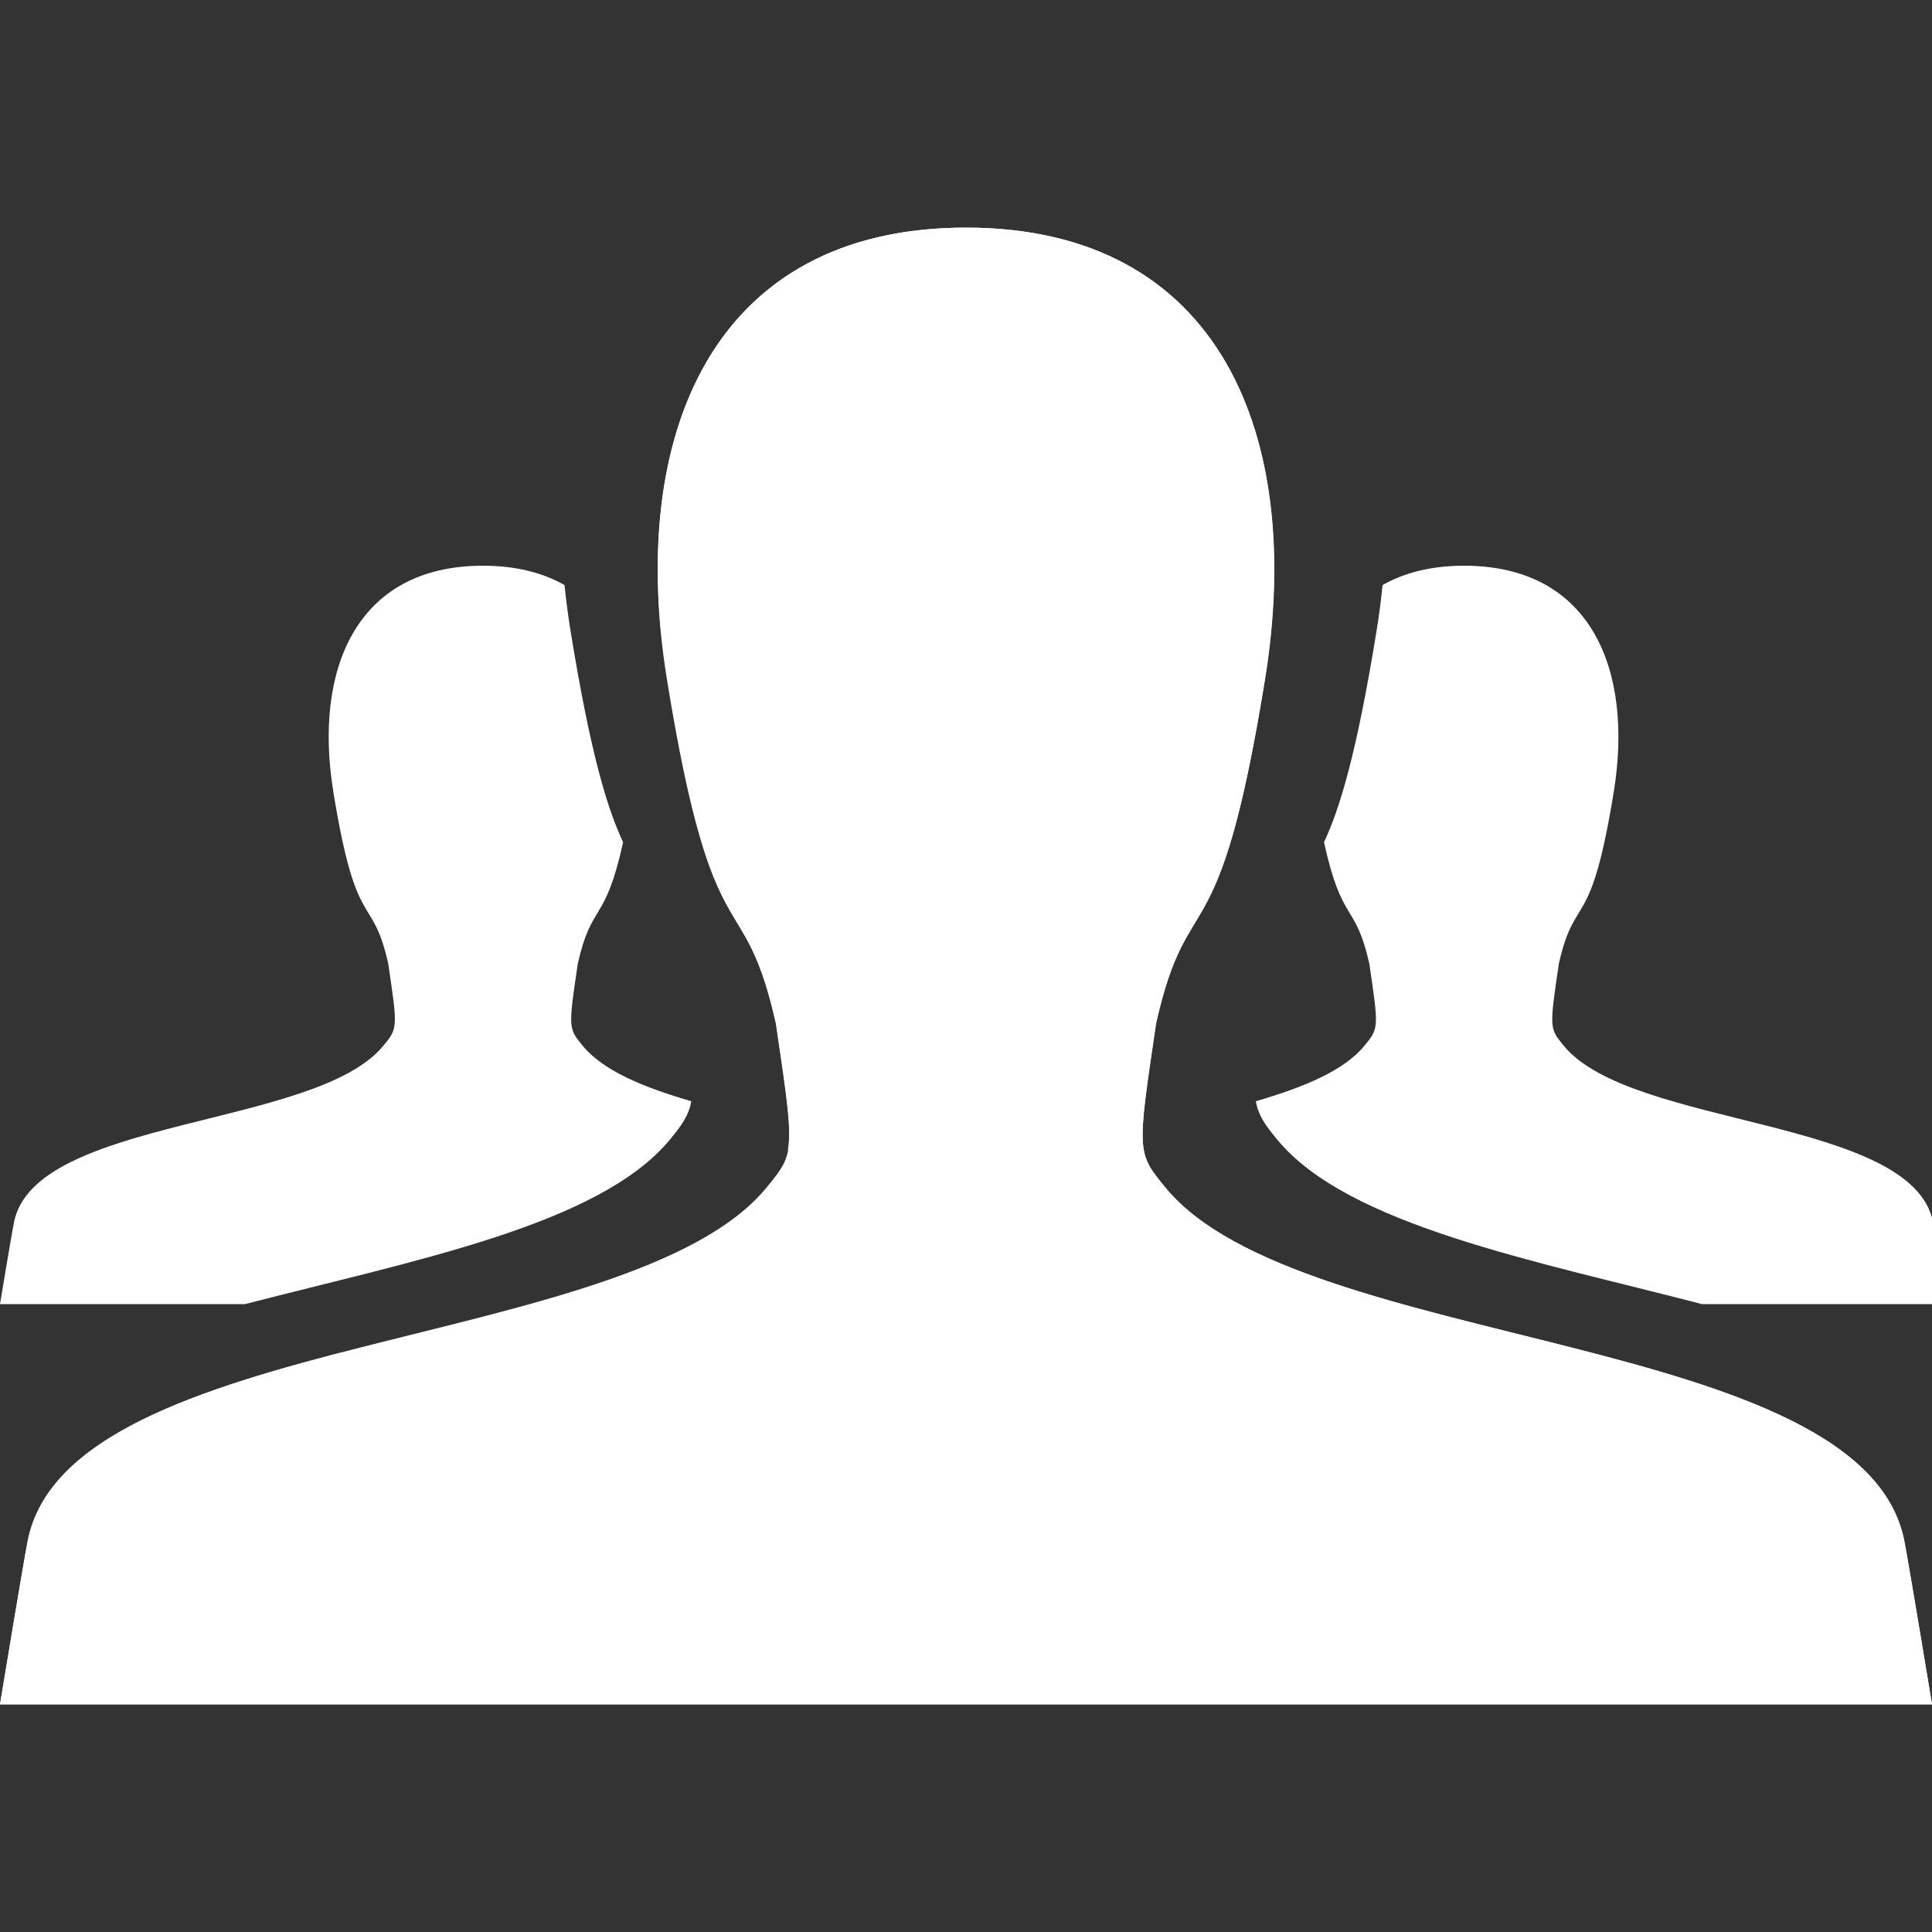 <svg xmlns:svg="http://www.w3.org/2000/svg" xmlns="http://www.w3.org/2000/svg" version="1.1" width="100" height="100" viewBox="0 0 100 100">

<rect x="0" y="0" width="100" height="100" fill="#333333" stroke="none"/>

<title/>
<script type="text/javascript">
var metadata = {
	"Designer": "Anas Ramadan",
	"Organization": "RichStyle.org",
	"Year": "2014",
	"Country": "Syria",
	"License": "CC-BY-3.0",
	"URL": ""
	}
</script>

<path fill="#fff" d="M 98.574,79.773 C 96.458,68.854 67.338,70.015 60.32,61.463 58.84,59.658 58.84,59.658 59.832,52.956 61.526,45.454 63.061,50.11 65.483,35.147 67.517,22.581 63.177,11.783 50,11.783 c -13.177,0 -17.517,10.798 -15.483,23.364 2.422,14.963 3.956,10.307 5.651,17.809 0.992,6.702 0.992,6.702 -0.488,8.507 C 32.662,70.015 3.542,68.854 1.426,79.773 1.175,81.065 0,88.217 0,88.217 h 100 c 0,0 -1.175,-7.152 -1.426,-8.444 z"/>

<path fill="#fff" d="m 50,11.781 c -12.342,0 -16.921,9.474 -15.781,21 3.262,1.843 4.286,6.023 3.531,10.688 -0.174,1.077 -0.343,1.907 -0.5,2.625 1.055,2.255 1.941,2.603 2.906,6.875 0.577,3.898 0.815,5.494 0.625,6.531 5.533,1.613 12.766,2.493 13.5,6.281 C 54.407,66.427 55,70 55,70 L 17.688,70 C 9.672,72.083 2.452,74.547 1.438,79.781 1.187,81.073 0,88.219 0,88.219 l 100,0 c 0,0 -1.187,-7.146 -1.438,-8.438 -2.116,-10.919 -31.232,-9.761 -38.25,-18.312 -1.48,-1.805 -1.461,-1.798 -0.469,-8.5 1.694,-7.502 3.203,-2.849 5.625,-17.812 C 67.503,22.59 63.177,11.781 50,11.781 z"/>

<path fill="#fff" d="m 12.688,67.5 c 8.706,-2.262 18.346,-4.079 22,-8.531 0.619,-0.755 0.957,-1.222 1.094,-1.969 -2.44,-0.711 -4.551,-1.566 -5.625,-2.875 -0.74,-0.902 -0.746,-0.899 -0.25,-4.25 0.725,-3.211 1.407,-2.011 2.344,-6.281 -0.797,-1.705 -1.676,-4.496 -2.719,-10.938 -0.129,-0.796 -0.235,-1.595 -0.312,-2.375 -1.132,-0.639 -2.522,-1 -4.219,-1 -6.588,0 -8.767,5.404 -7.75,11.688 1.211,7.481 1.996,5.155 2.844,8.906 0.496,3.351 0.49,3.348 -0.25,4.25 -3.509,4.276 -18.067,3.697 -19.125,9.156 C 0.593,63.927 0,67.5 0,67.5 l 12.688,0 z"/>
 
<path fill="#fff" d="m 88.094,67.5 c -8.706,-2.262 -18.346,-4.079 -22,-8.531 C 65.474,58.213 65.137,57.746 65,57 c 2.44,-0.711 4.551,-1.566 5.625,-2.875 0.74,-0.902 0.746,-0.899 0.25,-4.25 -0.725,-3.211 -1.407,-2.011 -2.344,-6.281 0.797,-1.705 1.676,-4.496 2.719,-10.938 0.129,-0.796 0.235,-1.595 0.312,-2.375 1.132,-0.639 2.522,-1 4.219,-1 6.588,0 8.767,5.404 7.75,11.688 -1.211,7.481 -1.996,5.155 -2.844,8.906 -0.496,3.351 -0.49,3.348 0.25,4.25 3.509,4.276 18.067,3.697 19.125,9.156 0.126,0.646 0.719,4.219 0.719,4.219 l -12.688,0 z"/>

</svg>